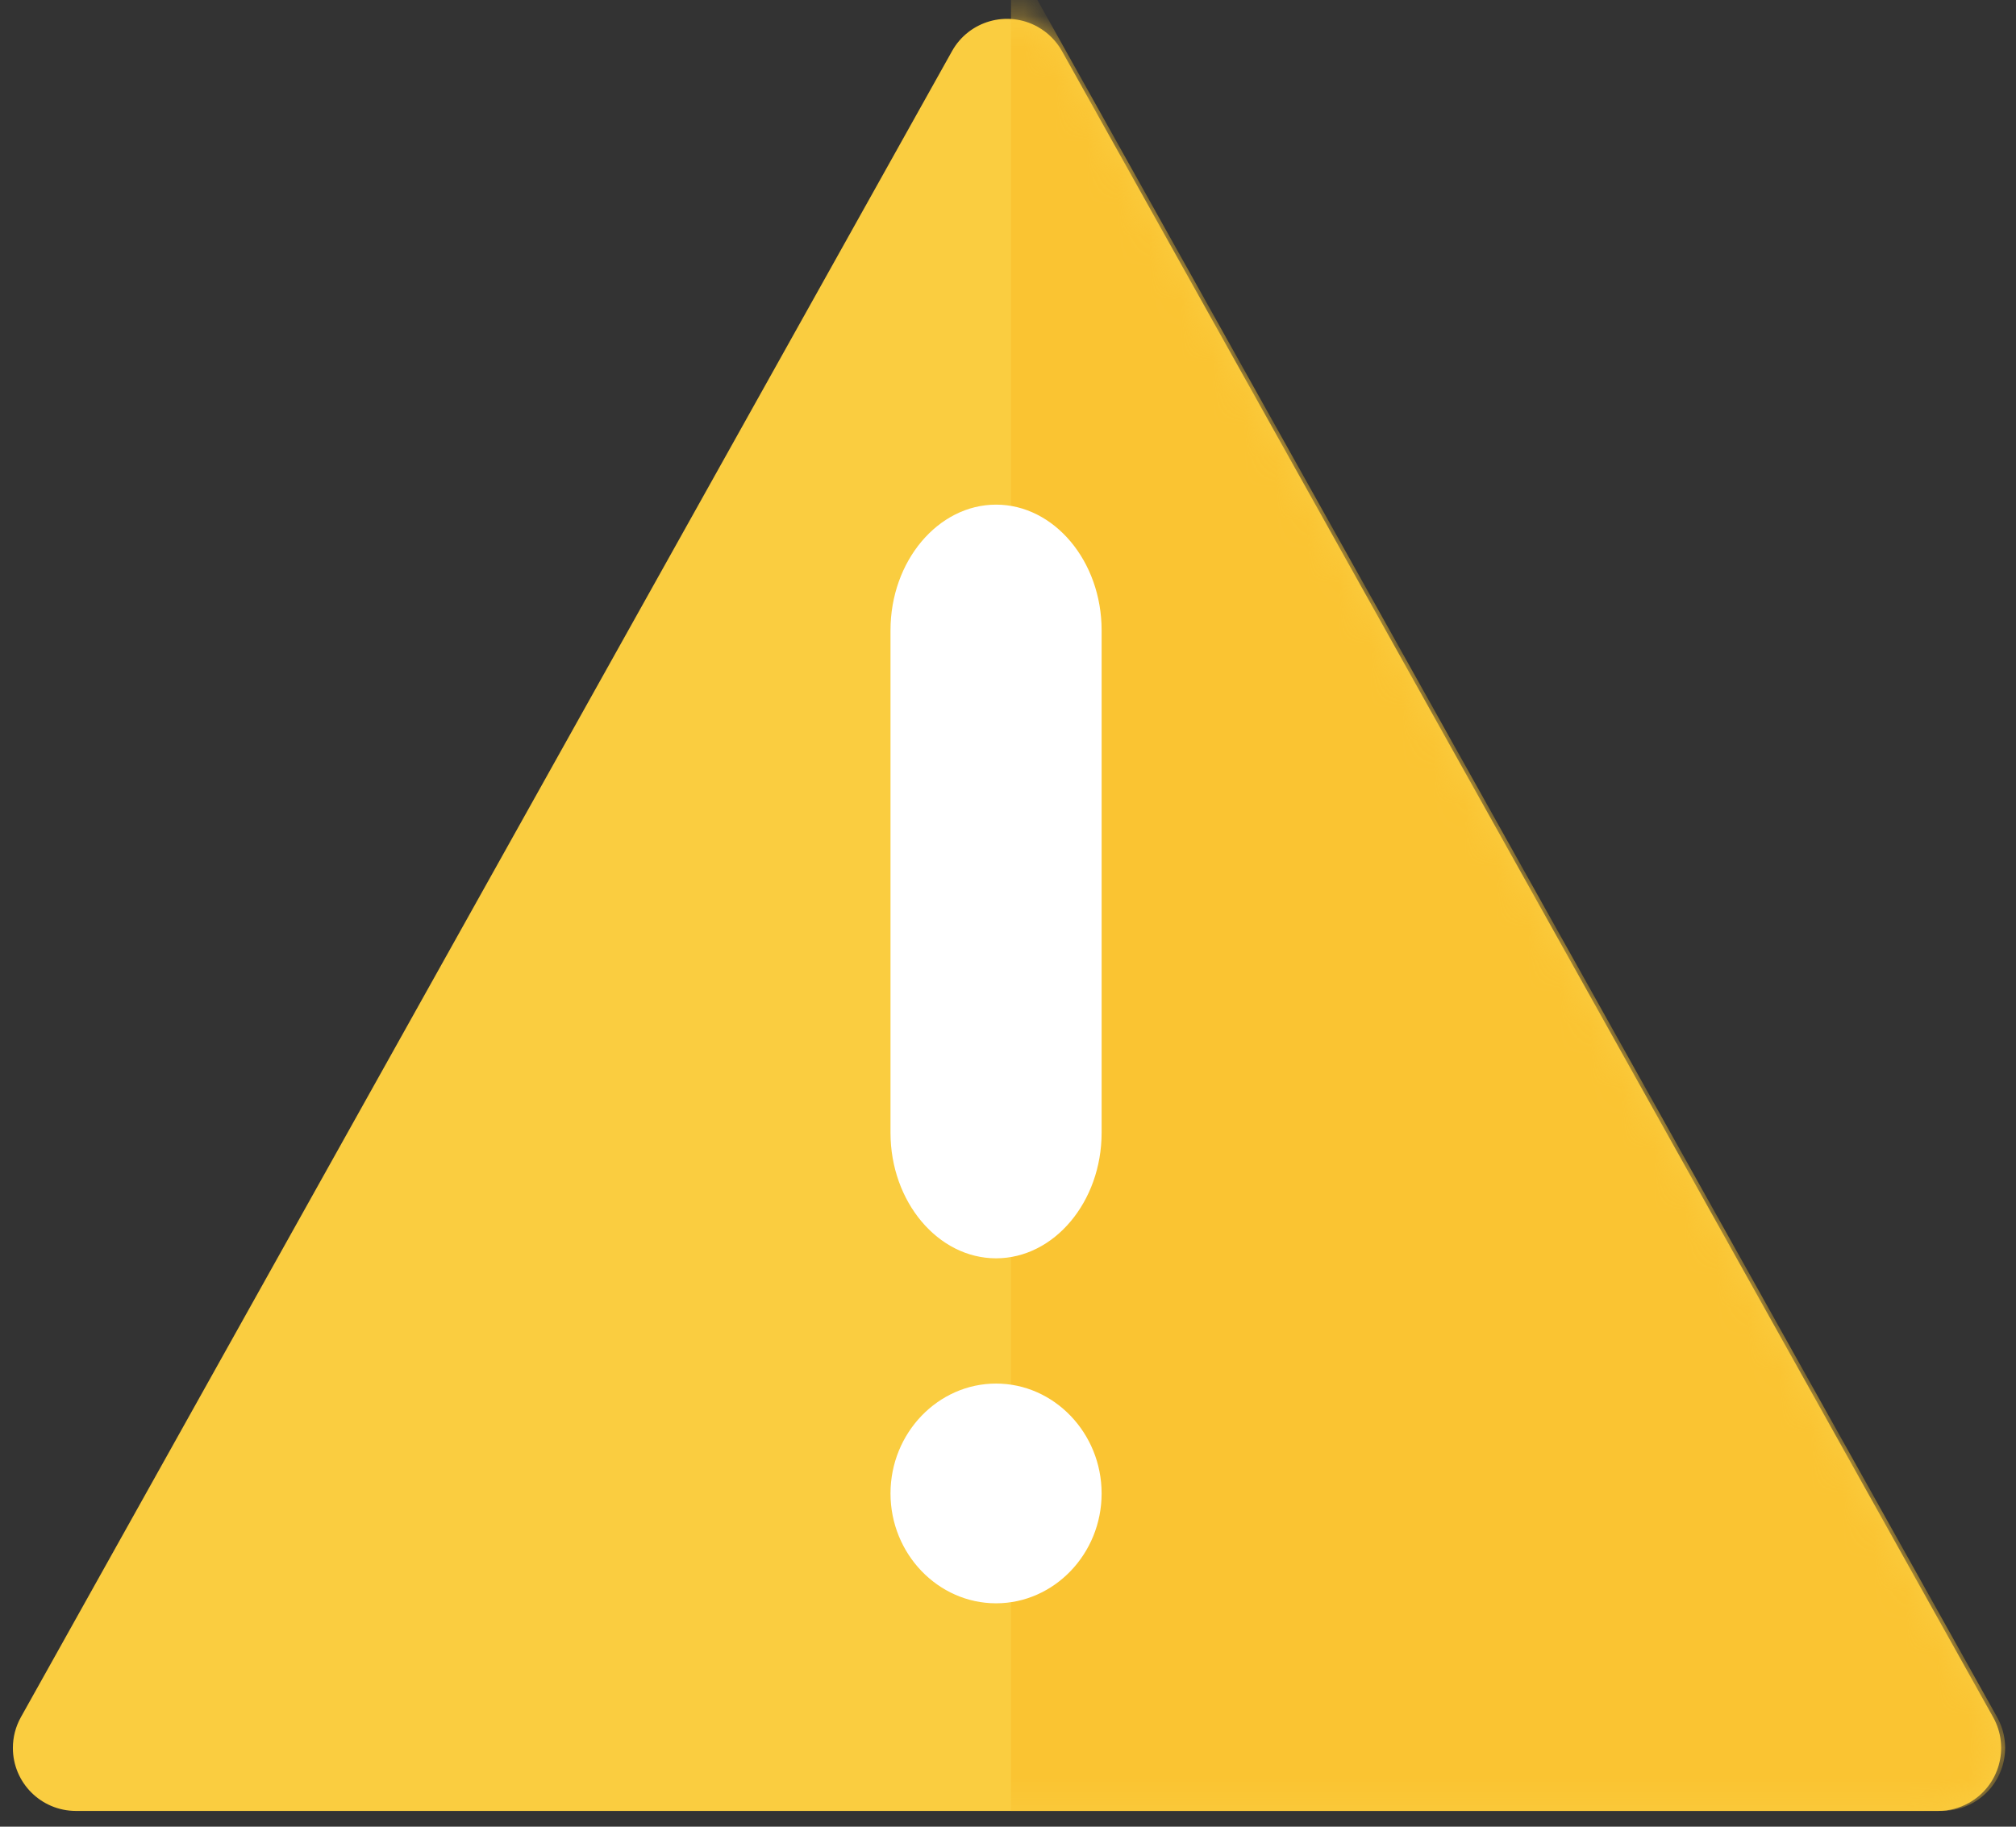 <?xml version="1.0" encoding="UTF-8"?>
<svg width="64px" height="58px" viewBox="0 0 64 58" version="1.1" xmlns="http://www.w3.org/2000/svg" xmlns:xlink="http://www.w3.org/1999/xlink">
    <rect x="0" y="0" width="64" height="58" fill="#333333" stroke="none"/>
    <!-- Generator: sketchtool 54.1 (76490) - https://sketchapp.com -->
    <title>1E2DC75D-B321-4A11-A4FC-4C0C3C81950E</title>
    <desc>Created with sketchtool.</desc>
    <defs>
        <path d="M34.714,3.623 L64.274,56.523 C64.813,57.488 64.468,58.706 63.504,59.245 C63.206,59.412 62.87,59.499 62.529,59.499 L3.409,59.499 C2.304,59.499 1.409,58.604 1.409,57.499 C1.409,57.157 1.496,56.822 1.663,56.523 L31.223,3.623 C31.761,2.659 32.98,2.314 33.944,2.853 C34.267,3.034 34.534,3.3 34.714,3.623 Z" id="path-1"></path>
    </defs>
    <g id="Page-1" stroke="none" stroke-width="1" fill="none" fill-rule="evenodd">
        <g id="Pop--ups" transform="translate(-74, -752)">
            <g id="notice/error-copy-2" transform="translate(43, 669)">
                <g id="Group-2-Copy-2" transform="translate(30, 81)">
                    <g id="Triangle-Copy">
                        <mask id="mask-2" fill="white">
                            <use xlink:href="#path-1"></use>
                        </mask>
                        <use id="Mask" fill="#FACD40" xlink:href="#path-1"></use>
                        <path d="M33.095,0.499 L64.401,56.523 C64.939,57.488 64.595,58.706 63.63,59.245 C63.332,59.412 62.996,59.499 62.655,59.499 L33.095,59.499 L33.095,0.499 Z" fill="#FAC432" mask="url(#mask-2)"></path>
                    </g>
                    <g id="Group" transform="translate(29.201, 18)" fill="#FFFFFF">
                        <path d="M6.771,4.012 L6.771,19.965 C6.771,22.159 5.263,23.953 3.42,23.953 C1.577,23.953 0.069,22.159 0.069,19.965 L0.069,4.012 C0.069,1.818 1.577,0.023 3.42,0.023 C5.263,0.023 6.771,1.818 6.771,4.012 Z" id="Path"></path>
                        <path d="M6.771,31.419 C6.771,33.337 5.263,34.907 3.42,34.907 C1.577,34.907 0.069,33.337 0.069,31.419 C0.069,29.5 1.577,27.93 3.42,27.93 C5.263,27.93 6.771,29.5 6.771,31.419 Z" id="Path"></path>
                    </g>
                </g>
            </g>
        </g>
    </g>
</svg>